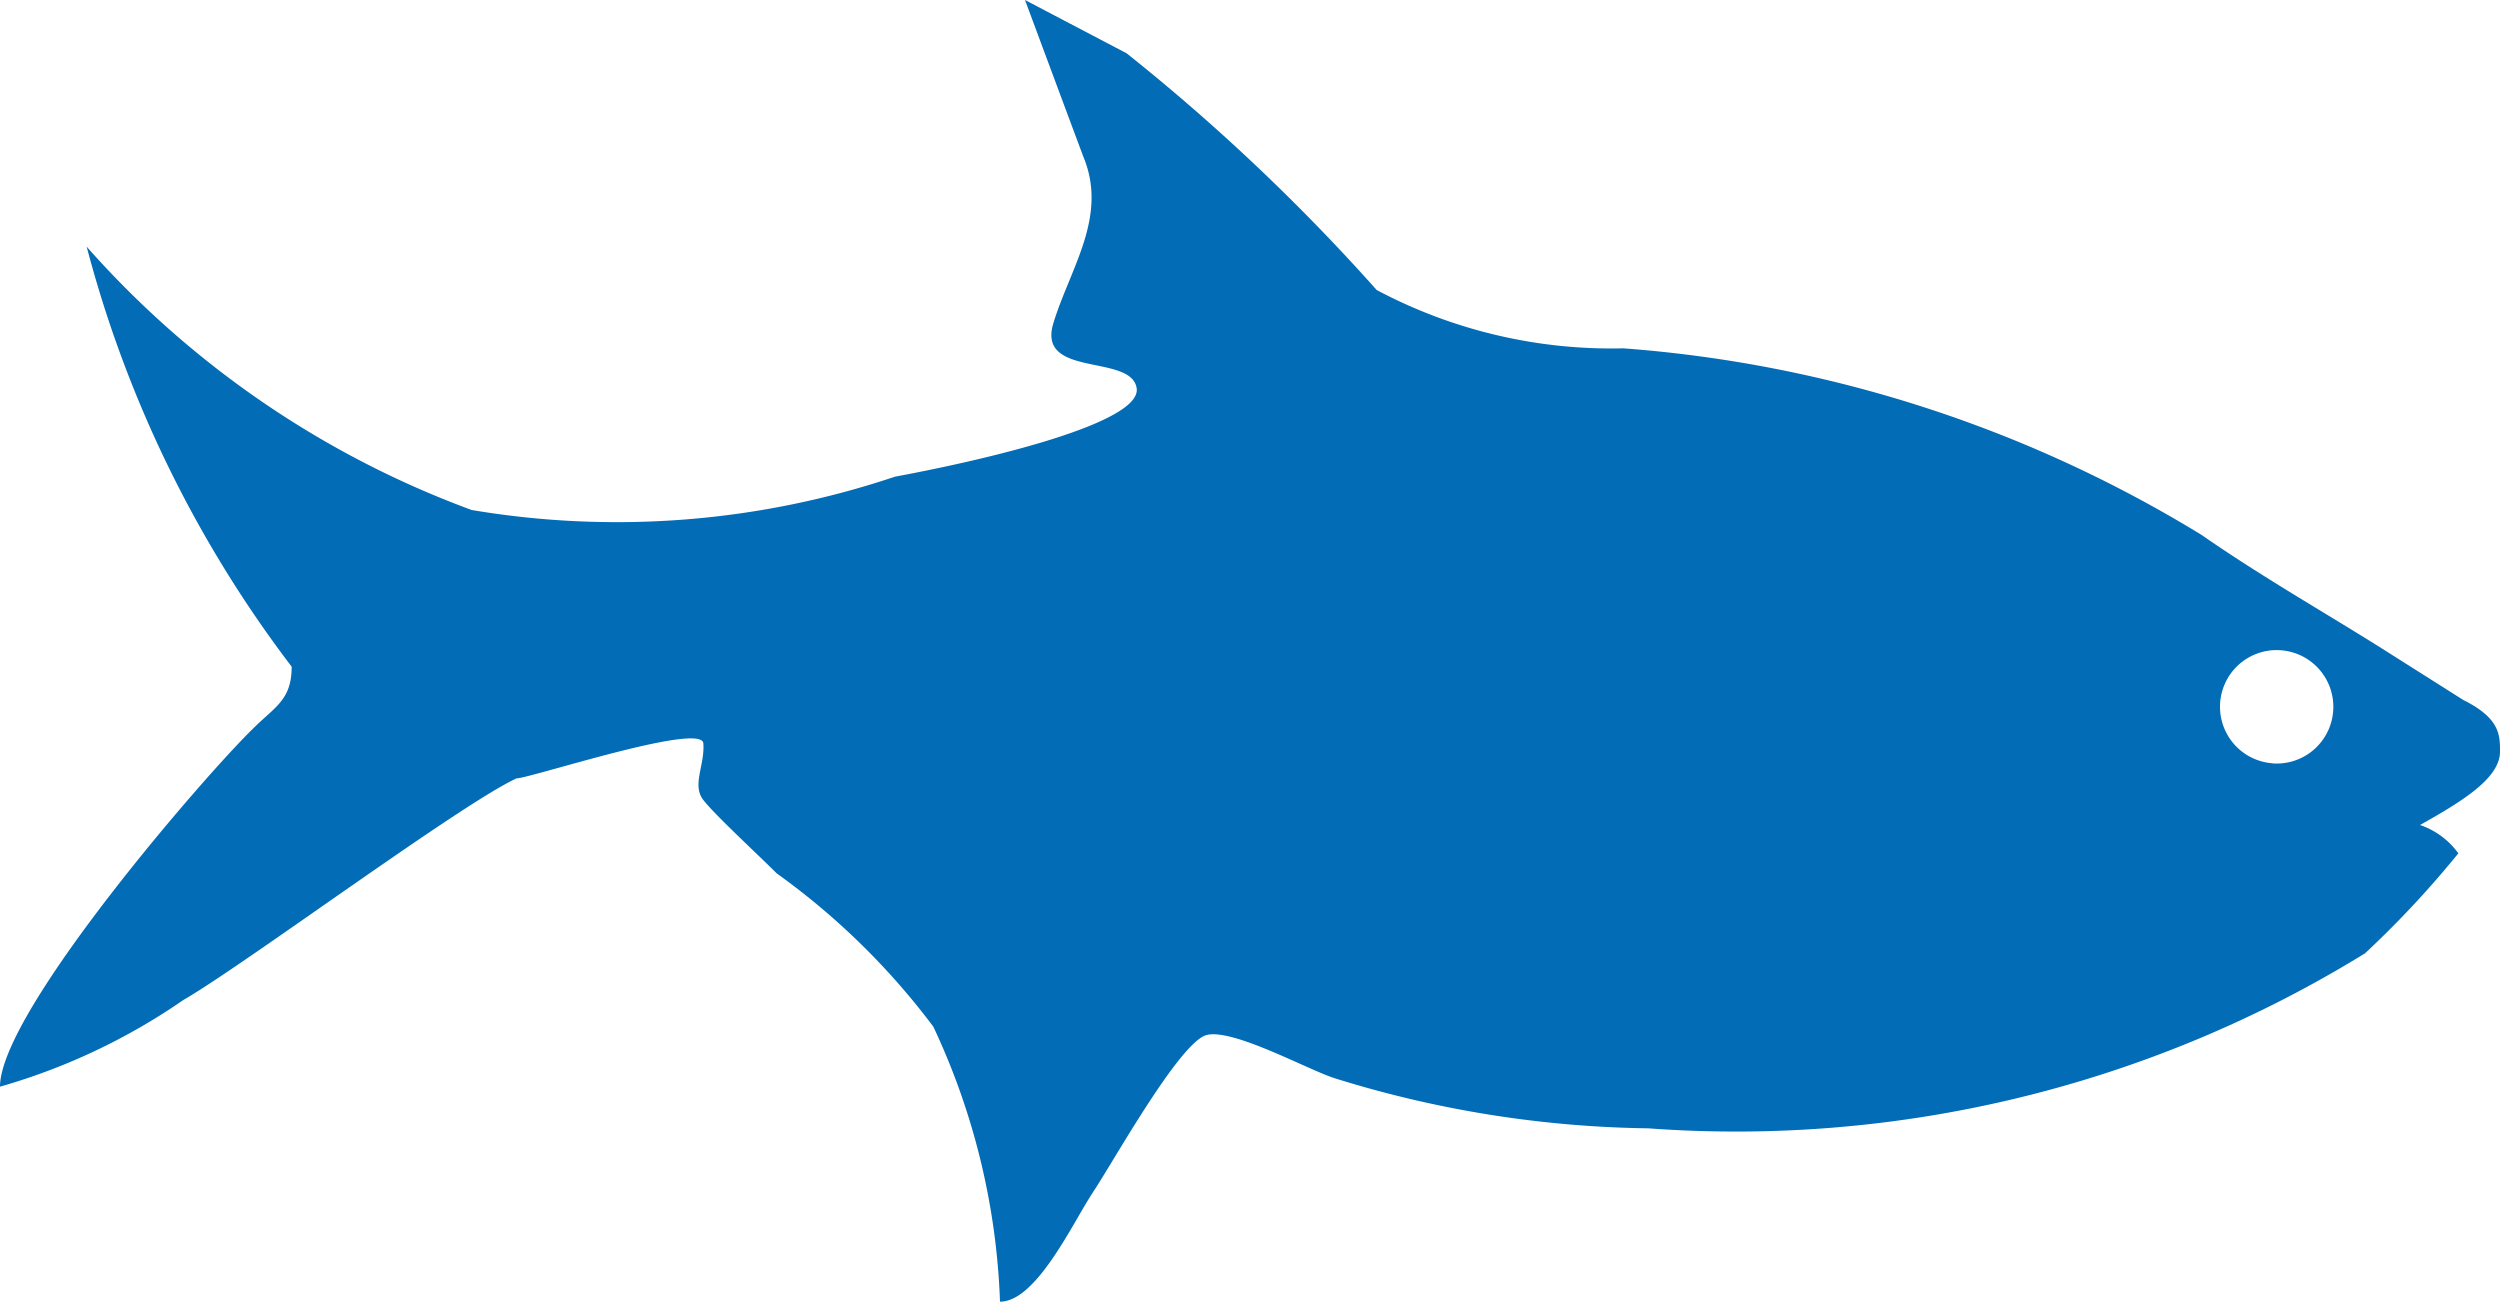 <svg xmlns="http://www.w3.org/2000/svg" viewBox="0 0 15 7.81"><defs><style>.cls-1{fill:#026cb6;}</style></defs><title>Fishery</title><g id="Layer_2" data-name="Layer 2"><g id="clusters"><g id="icons"><g id="blue"><path class="cls-1" d="M15,4.51c0-.1,0-.2-.22-.31l-.49-.31c-.35-.22-.72-.43-1.08-.68A7.74,7.74,0,0,0,9.74,2.09a3,3,0,0,1-1.48-.35A12.15,12.15,0,0,0,6.76.32L6.15,0s.29.78.35.94c.15.36-.08.67-.18,1s.47.18.5.39-.91.43-1.45.53a5.24,5.24,0,0,1-2.54.2A5.72,5.72,0,0,1,.52,1.48,7.16,7.16,0,0,0,1.75,4c0,.2-.1.24-.23.37C1.24,4.64,0,6.07,0,6.52A3.74,3.74,0,0,0,1.1,6c.35-.2,1.67-1.18,2-1.33.08,0,1.11-.34,1.12-.21s-.07.25,0,.34.32.32.44.44a4.32,4.32,0,0,1,.94.92A4.22,4.22,0,0,1,6,7.81c.22,0,.44-.48.56-.66s.52-.9.68-.94.61.21.77.26a6.58,6.58,0,0,0,1.88.3,7.19,7.19,0,0,0,4.3-1.05,5.91,5.91,0,0,0,.56-.6.47.47,0,0,0-.23-.17C14.77,4.81,15,4.67,15,4.51Zm-1.36.07A.34.34,0,1,1,14,4.24.34.34,0,0,1,13.63,4.58Z"/></g></g></g></g></svg>